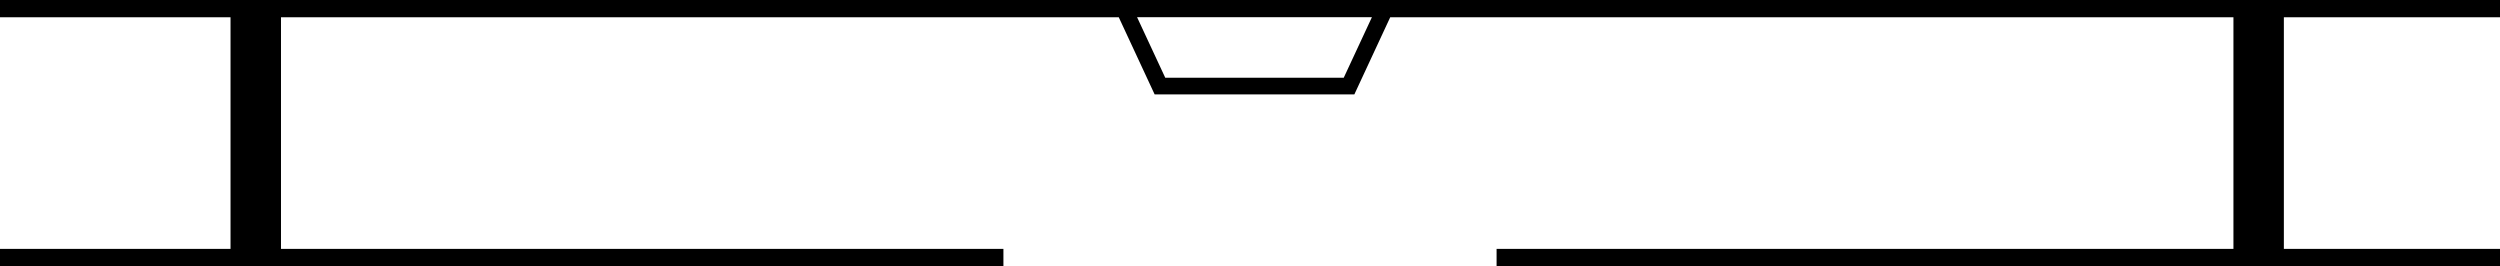 <?xml version="1.0" encoding="UTF-8"?>
<svg id="cascade" data-name="cascade" xmlns="http://www.w3.org/2000/svg" viewBox="0 0 592.55 63.07">
  <path id="top" d="m592.55,0H0v4.09h265.17l8.5,18.28h47.34l8.5-18.28h263.04V0Zm-274.05,18.43h-42.31l-6.68-14.35h55.66l-6.68,14.35Z"/>
  <g id="guard">
    <polygon points="66.6 2.04 54.64 2.04 54.64 58.99 0 58.99 0 63.07 237.83 63.07 237.83 58.99 66.6 58.99 66.6 2.04"/>
    <polygon points="541.32 58.99 541.32 2.04 529.37 2.04 529.37 58.99 354.72 58.99 354.72 63.07 592.55 63.07 592.55 58.99 541.32 58.99"/>
  </g>
</svg>